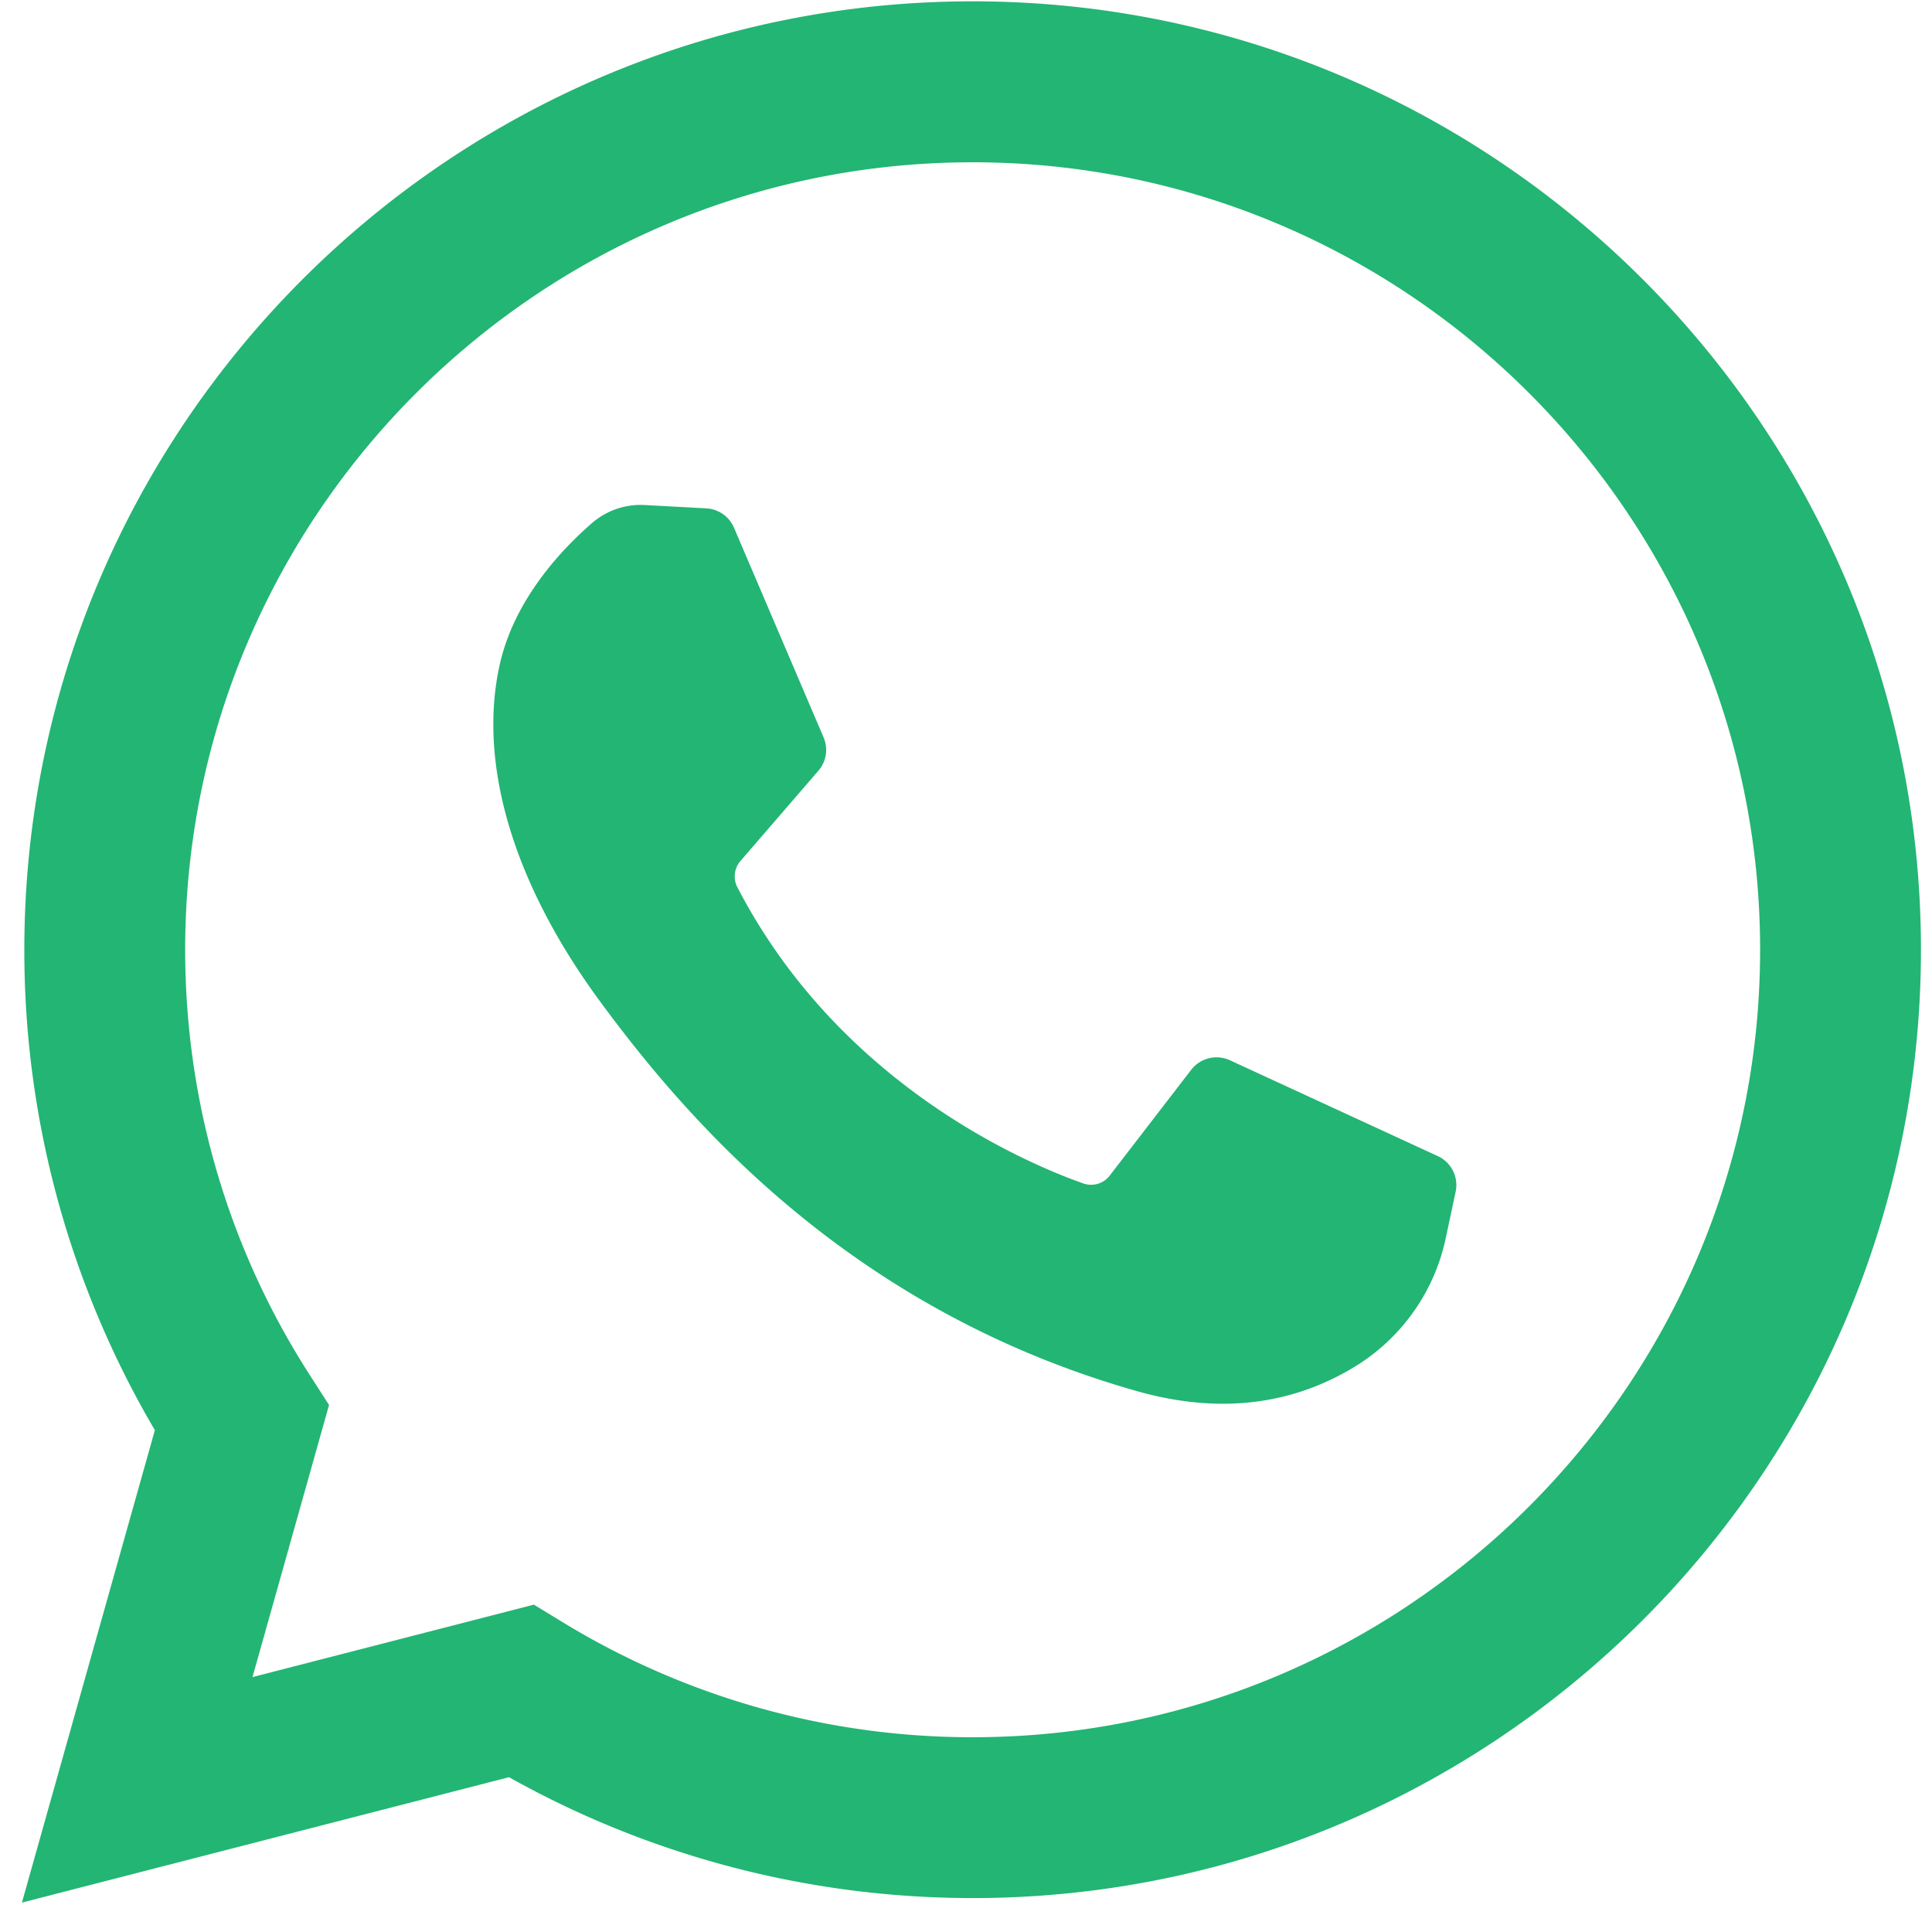 <svg viewBox="0 0 32 32" xmlns="http://www.w3.org/2000/svg" fill-rule="evenodd" clip-rule="evenodd" stroke-linejoin="round" stroke-miterlimit="2"><path d="M8.843 26.578l.48.293a13.014 13.014 0 006.787 1.903c7.191 0 13.043-5.851 13.043-13.043 0-7.192-5.852-13.043-13.043-13.043-7.192 0-13.043 5.85-13.043 13.043 0 2.505.711 4.938 2.059 7.036l.324.504-1.268 4.507 4.661-1.2zm-8.48 4.935l2.202-7.825a15.662 15.662 0 01-2.162-7.957C.403 7.069 7.45.022 16.11.022s15.707 7.047 15.707 15.709c0 8.66-7.047 15.707-15.707 15.707-2.7 0-5.342-.692-7.679-2.002L.363 31.513z" fill="#23b573" fill-rule="nonzero"/><path d="M11.7 8.42l-1.019-.055a1.231 1.231 0 00-.876.299c-.495.429-1.285 1.259-1.527 2.34-.362 1.611.197 3.585 1.644 5.56 1.448 1.972 4.146 5.13 8.915 6.479 1.537.434 2.746.141 3.68-.455a3.296 3.296 0 001.431-2.089l.162-.76a.528.528 0 00-.295-.59l-3.444-1.588a.53.53 0 00-.64.157l-1.351 1.754a.388.388 0 01-.436.13c-.925-.327-4.029-1.626-5.73-4.905a.39.39 0 01.049-.435l1.292-1.496a.526.526 0 00.086-.553L12.157 8.74a.53.53 0 00-.457-.32" fill="#23b573" fill-rule="nonzero"/></svg>